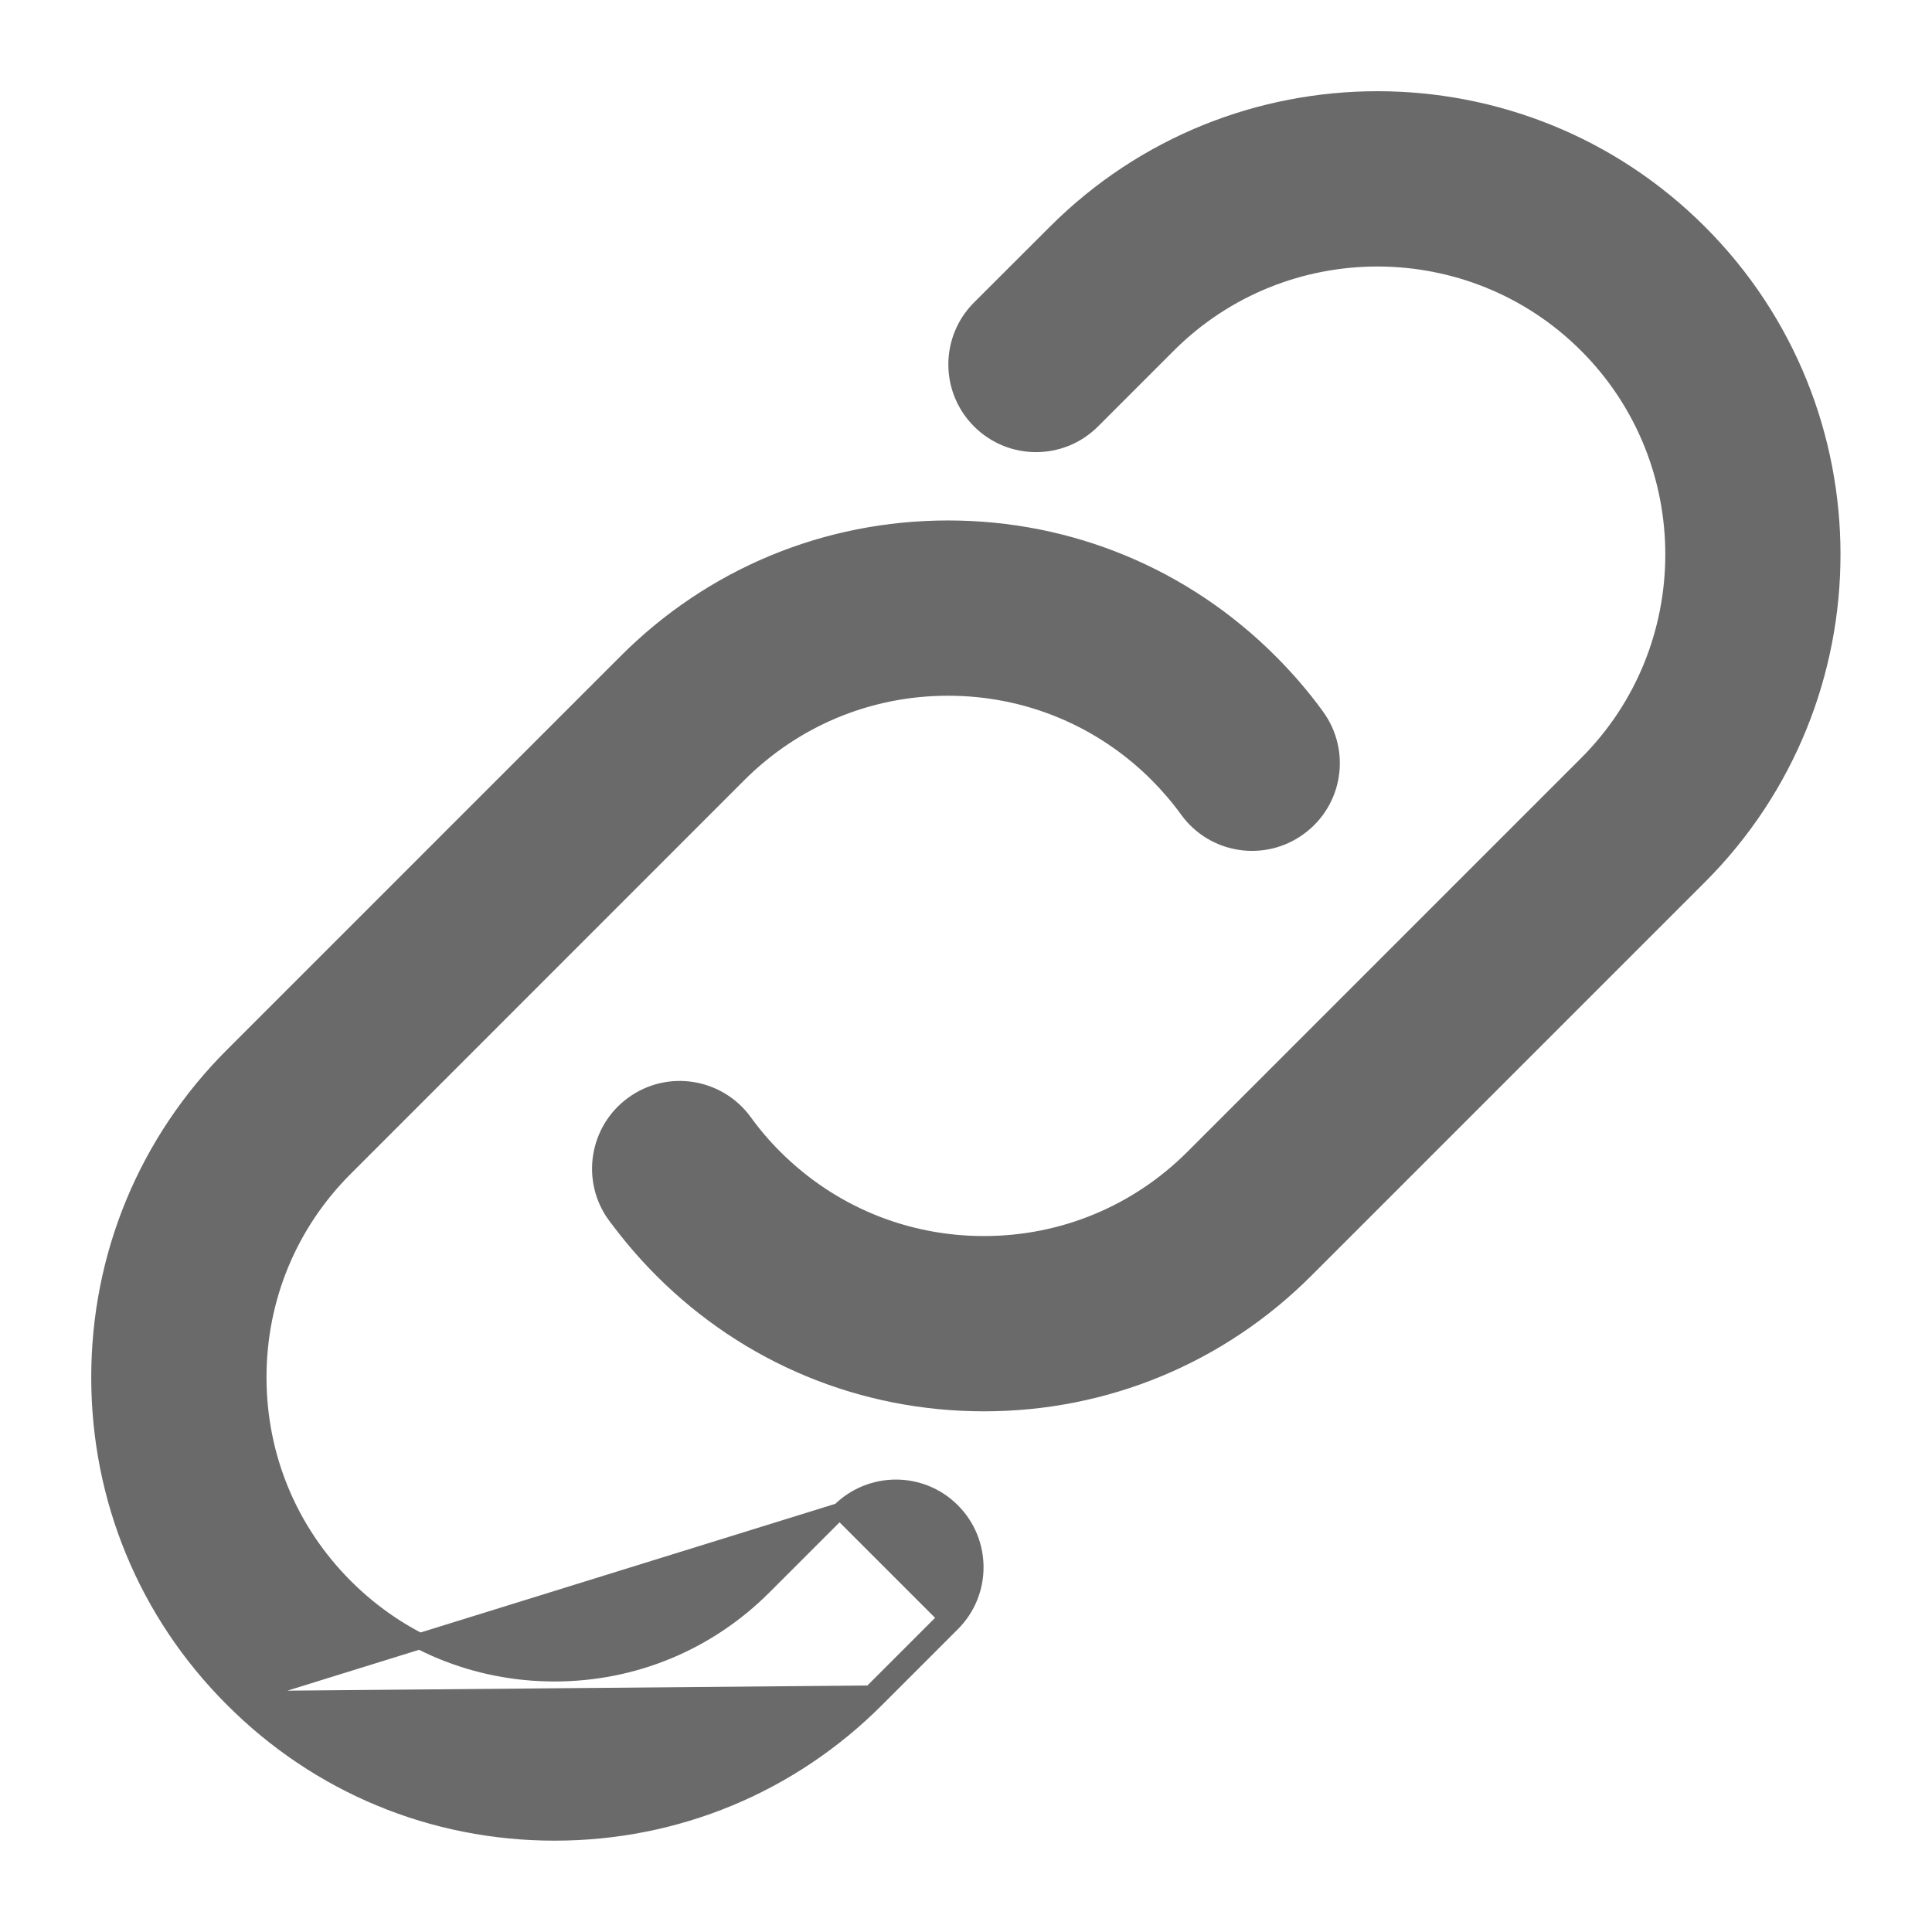<svg width="18" height="18" viewBox="0 0 18 18" fill="none" xmlns="http://www.w3.org/2000/svg">
<g id="link-alt (1) 1">
<path id="Vector" d="M7.822 14.077L7.822 14.077C8.112 13.788 8.582 13.787 8.871 14.077C9.161 14.367 9.161 14.837 8.871 15.126M7.822 14.077L8.818 15.073M7.822 14.077L7.116 14.783L7.116 14.783C6.595 15.304 5.903 15.591 5.166 15.591C4.429 15.591 3.737 15.304 3.216 14.783C2.694 14.261 2.408 13.569 2.408 12.832C2.408 12.095 2.694 11.403 3.216 10.882L3.216 10.882L6.882 7.215C7.404 6.694 8.096 6.407 8.833 6.407C9.569 6.407 10.262 6.694 10.783 7.215C10.887 7.32 10.982 7.431 11.066 7.547C11.306 7.878 11.77 7.952 12.102 7.71C12.434 7.469 12.507 7.006 12.266 6.674C12.137 6.496 11.991 6.326 11.832 6.167C11.031 5.365 9.965 4.924 8.833 4.924C7.7 4.924 6.634 5.365 5.834 6.167C5.834 6.167 5.834 6.167 5.834 6.167L2.168 9.833C1.366 10.634 0.925 11.7 0.925 12.832C0.925 13.965 1.366 15.031 2.168 15.831M7.822 14.077L2.168 15.831M8.871 15.126L8.818 15.073M8.871 15.126L8.871 15.126L8.818 15.073M8.871 15.126L8.166 15.831M8.818 15.073L8.113 15.778M8.166 15.831L8.113 15.778M8.166 15.831C7.365 16.633 6.3 17.074 5.167 17.074C4.033 17.074 2.968 16.633 2.168 15.831M8.166 15.831L8.166 15.831L8.113 15.778M8.113 15.778L2.168 15.831M5.733 11.325L5.734 11.325C5.866 11.505 6.012 11.676 6.168 11.832C6.968 12.633 8.034 13.074 9.167 13.074C10.299 13.074 11.365 12.633 12.166 11.831L15.832 8.165C17.486 6.511 17.486 3.82 15.832 2.166C14.178 0.511 11.488 0.511 9.834 2.166L9.128 2.871C8.838 3.161 8.838 3.63 9.128 3.92C9.418 4.21 9.887 4.21 10.177 3.92L10.882 3.215C11.958 2.139 13.708 2.139 14.784 3.215C15.859 4.29 15.859 6.041 14.784 7.116L11.117 10.783L11.117 10.783C10.596 11.304 9.903 11.591 9.167 11.591C8.43 11.591 7.738 11.304 7.216 10.783L7.216 10.783C7.11 10.677 7.016 10.566 6.933 10.451L6.933 10.451C6.691 10.12 6.227 10.047 5.897 10.288C5.565 10.529 5.492 10.994 5.733 11.325Z" fill="#6A6A6A" stroke="#6A6A6A" stroke-width="0.15"/>
</g>
</svg>
